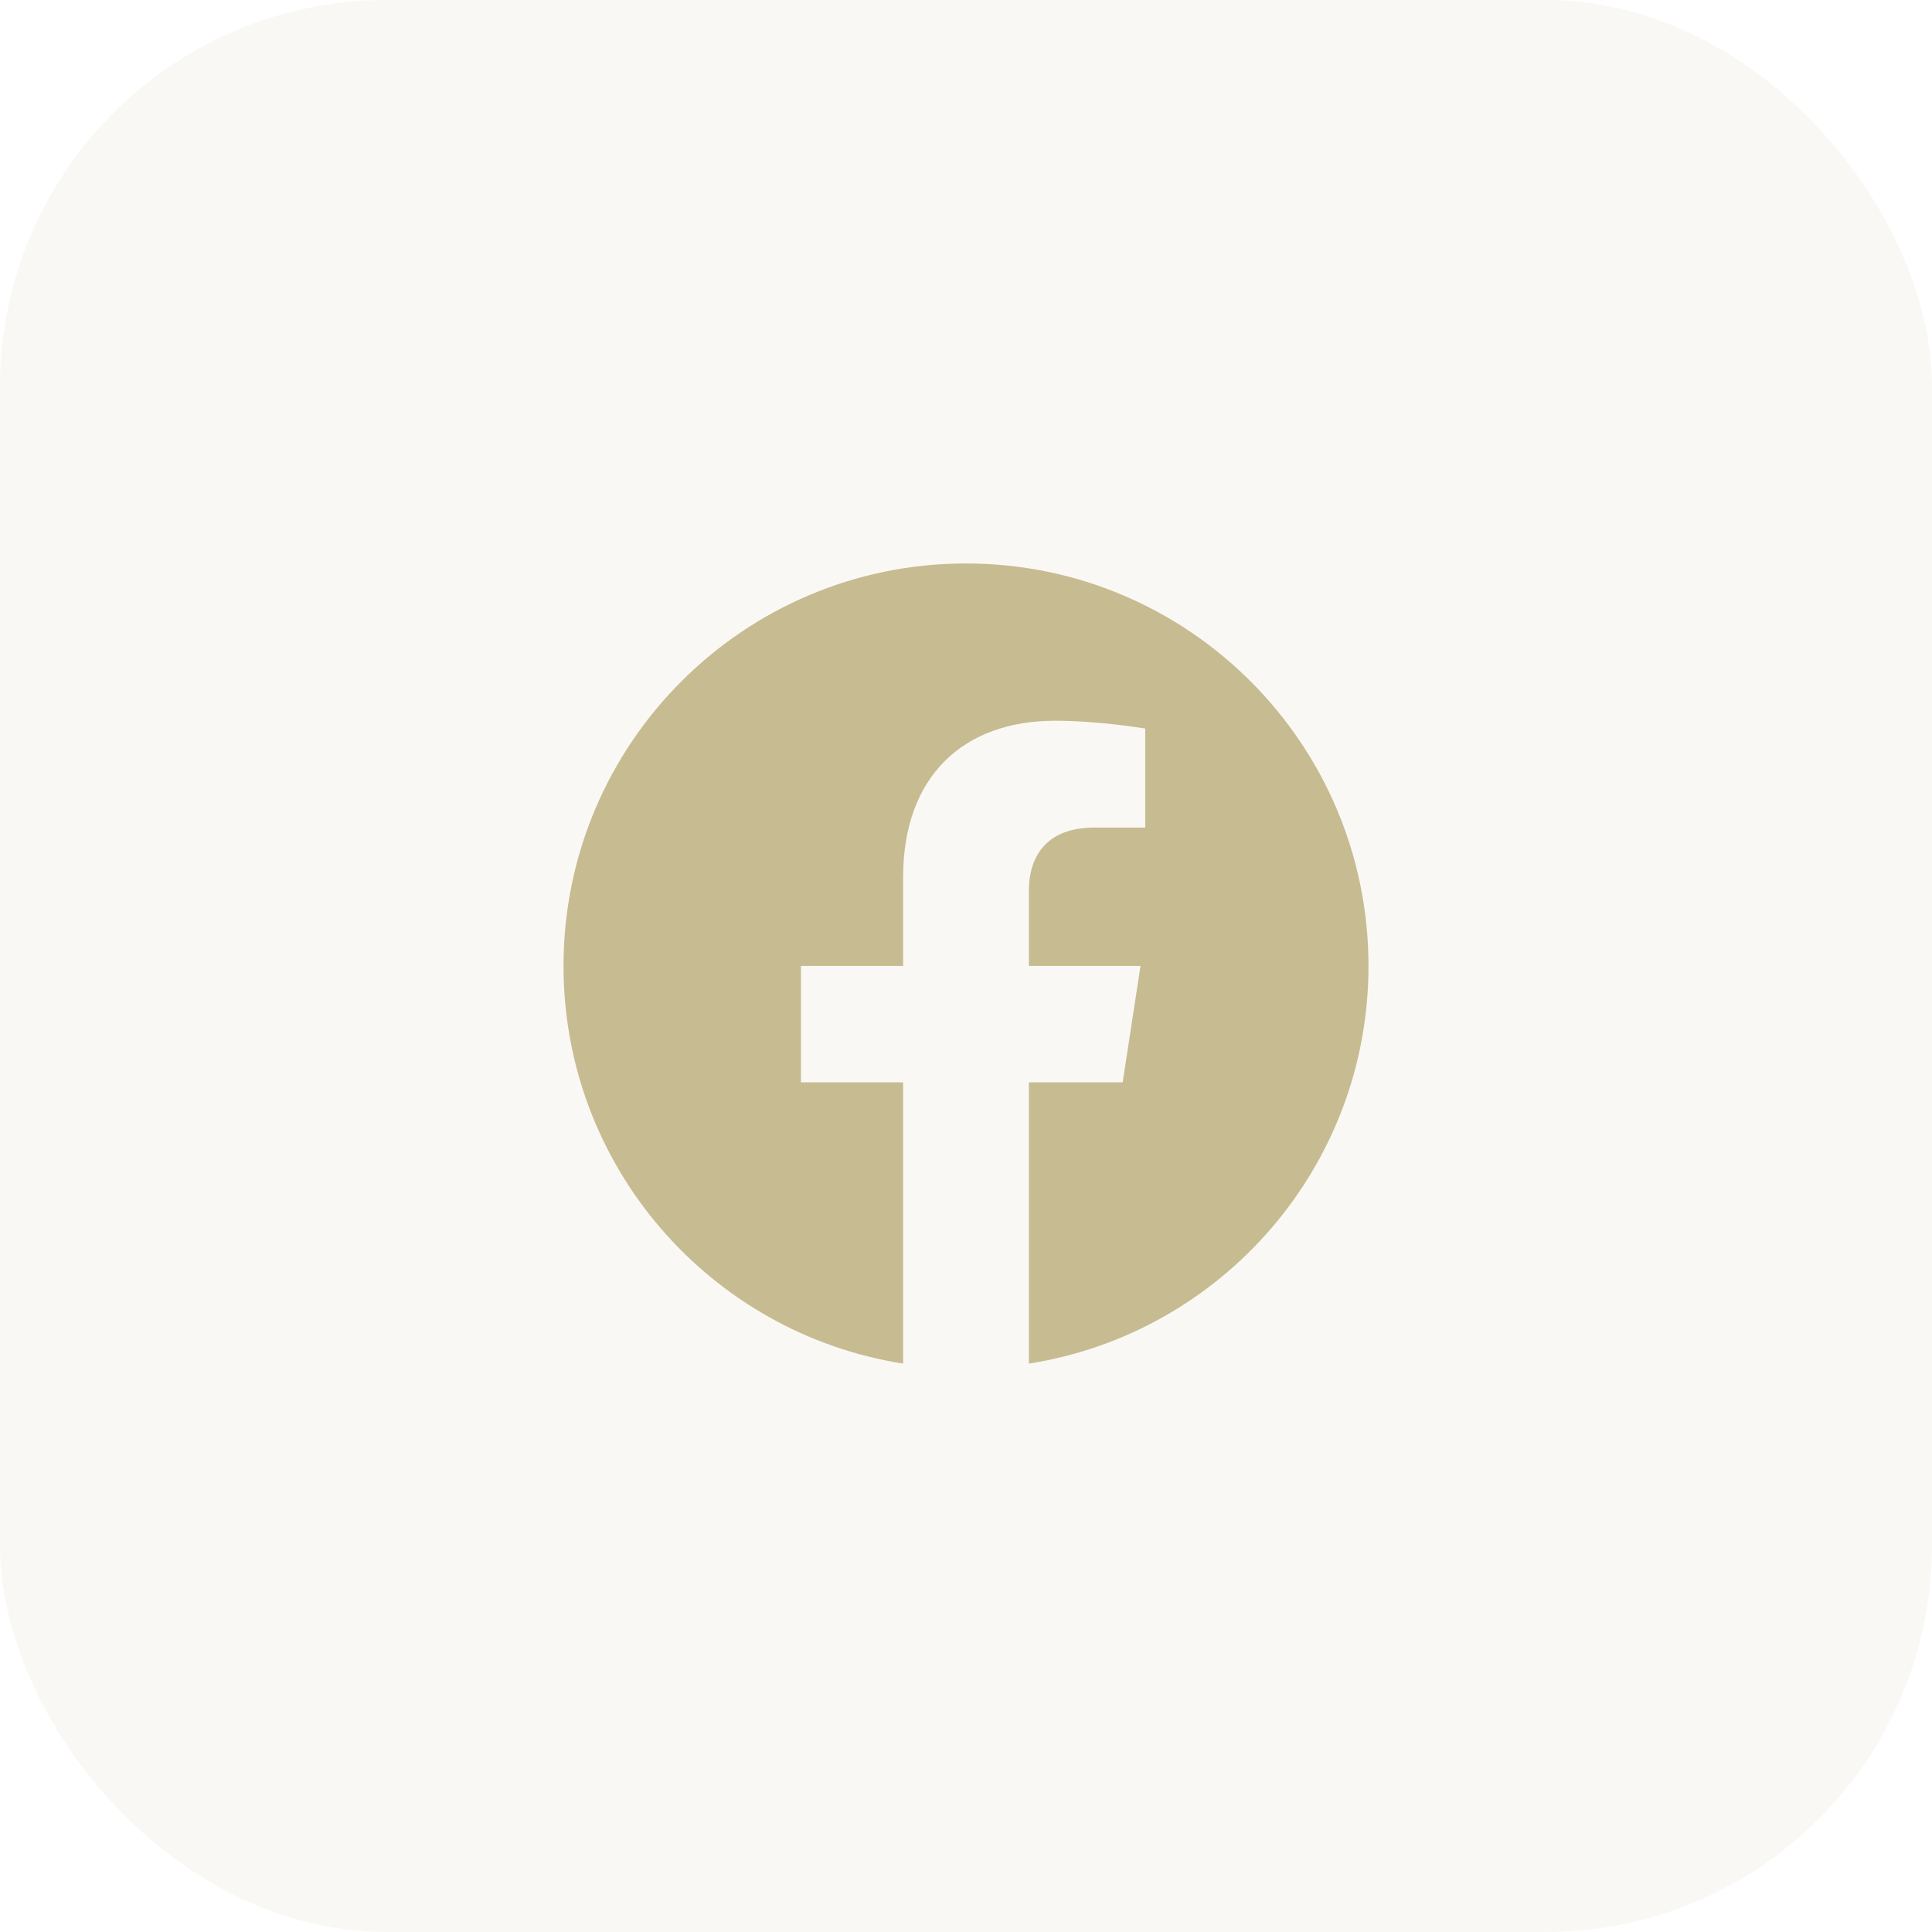 <svg width="40" height="40" viewBox="0 0 40 40" fill="none" xmlns="http://www.w3.org/2000/svg">
<rect opacity="0.1" width="40" height="40" rx="8" fill="#C7BB91"/>
<path d="M20 11.666C15.398 11.666 11.667 15.397 11.667 19.999C11.667 24.159 14.714 27.606 18.698 28.232V22.408H16.582V19.999H18.698V18.163C18.698 16.075 19.942 14.922 21.846 14.922C22.758 14.922 23.711 15.084 23.711 15.084V17.134H22.661C21.625 17.134 21.302 17.777 21.302 18.436V19.999H23.613L23.244 22.408H21.302V28.232C25.286 27.607 28.333 24.158 28.333 19.999C28.333 15.397 24.602 11.666 20 11.666Z" fill="#C7BB91"/>
</svg>
